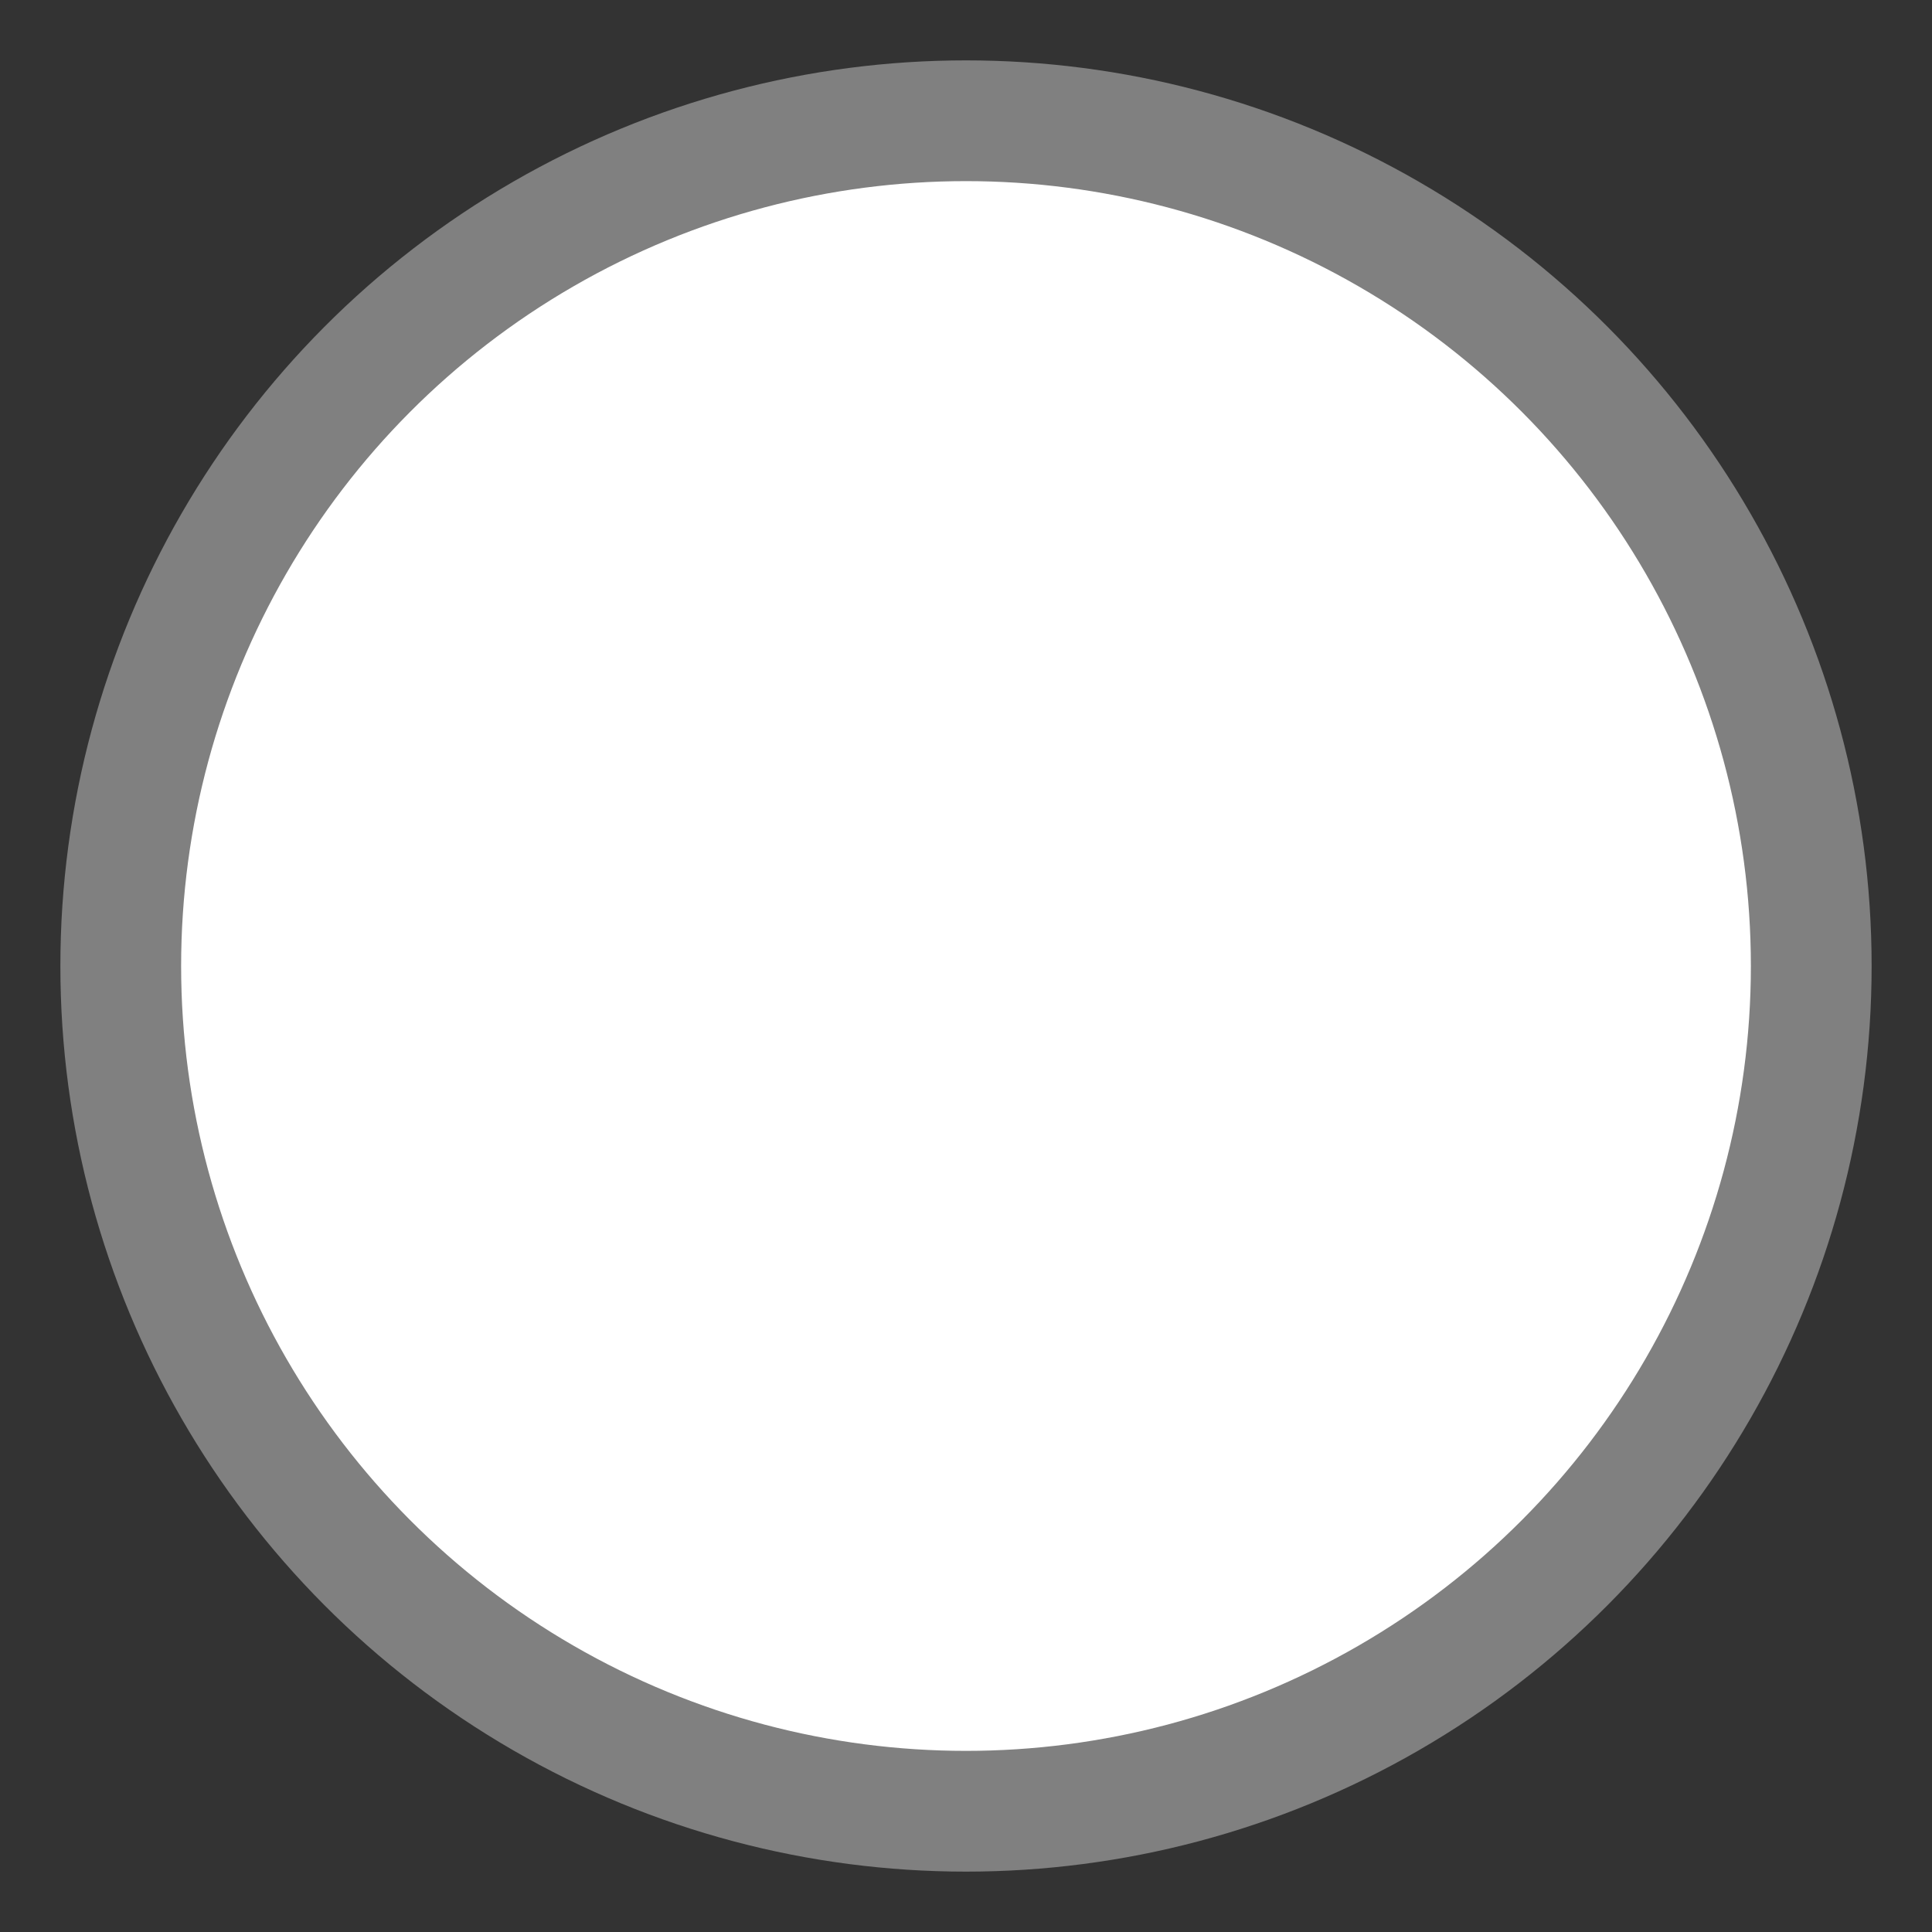<svg xmlns="http://www.w3.org/2000/svg" width="32" height="32" viewBox="0 0 32 32">
    <rect x="0" y="0" width="32" height="32" fill="#333333" stroke="none"/>
    <circle cx="16" cy="16" r="14" fill="white" stroke="grey" stroke-width="2"/>
</svg>